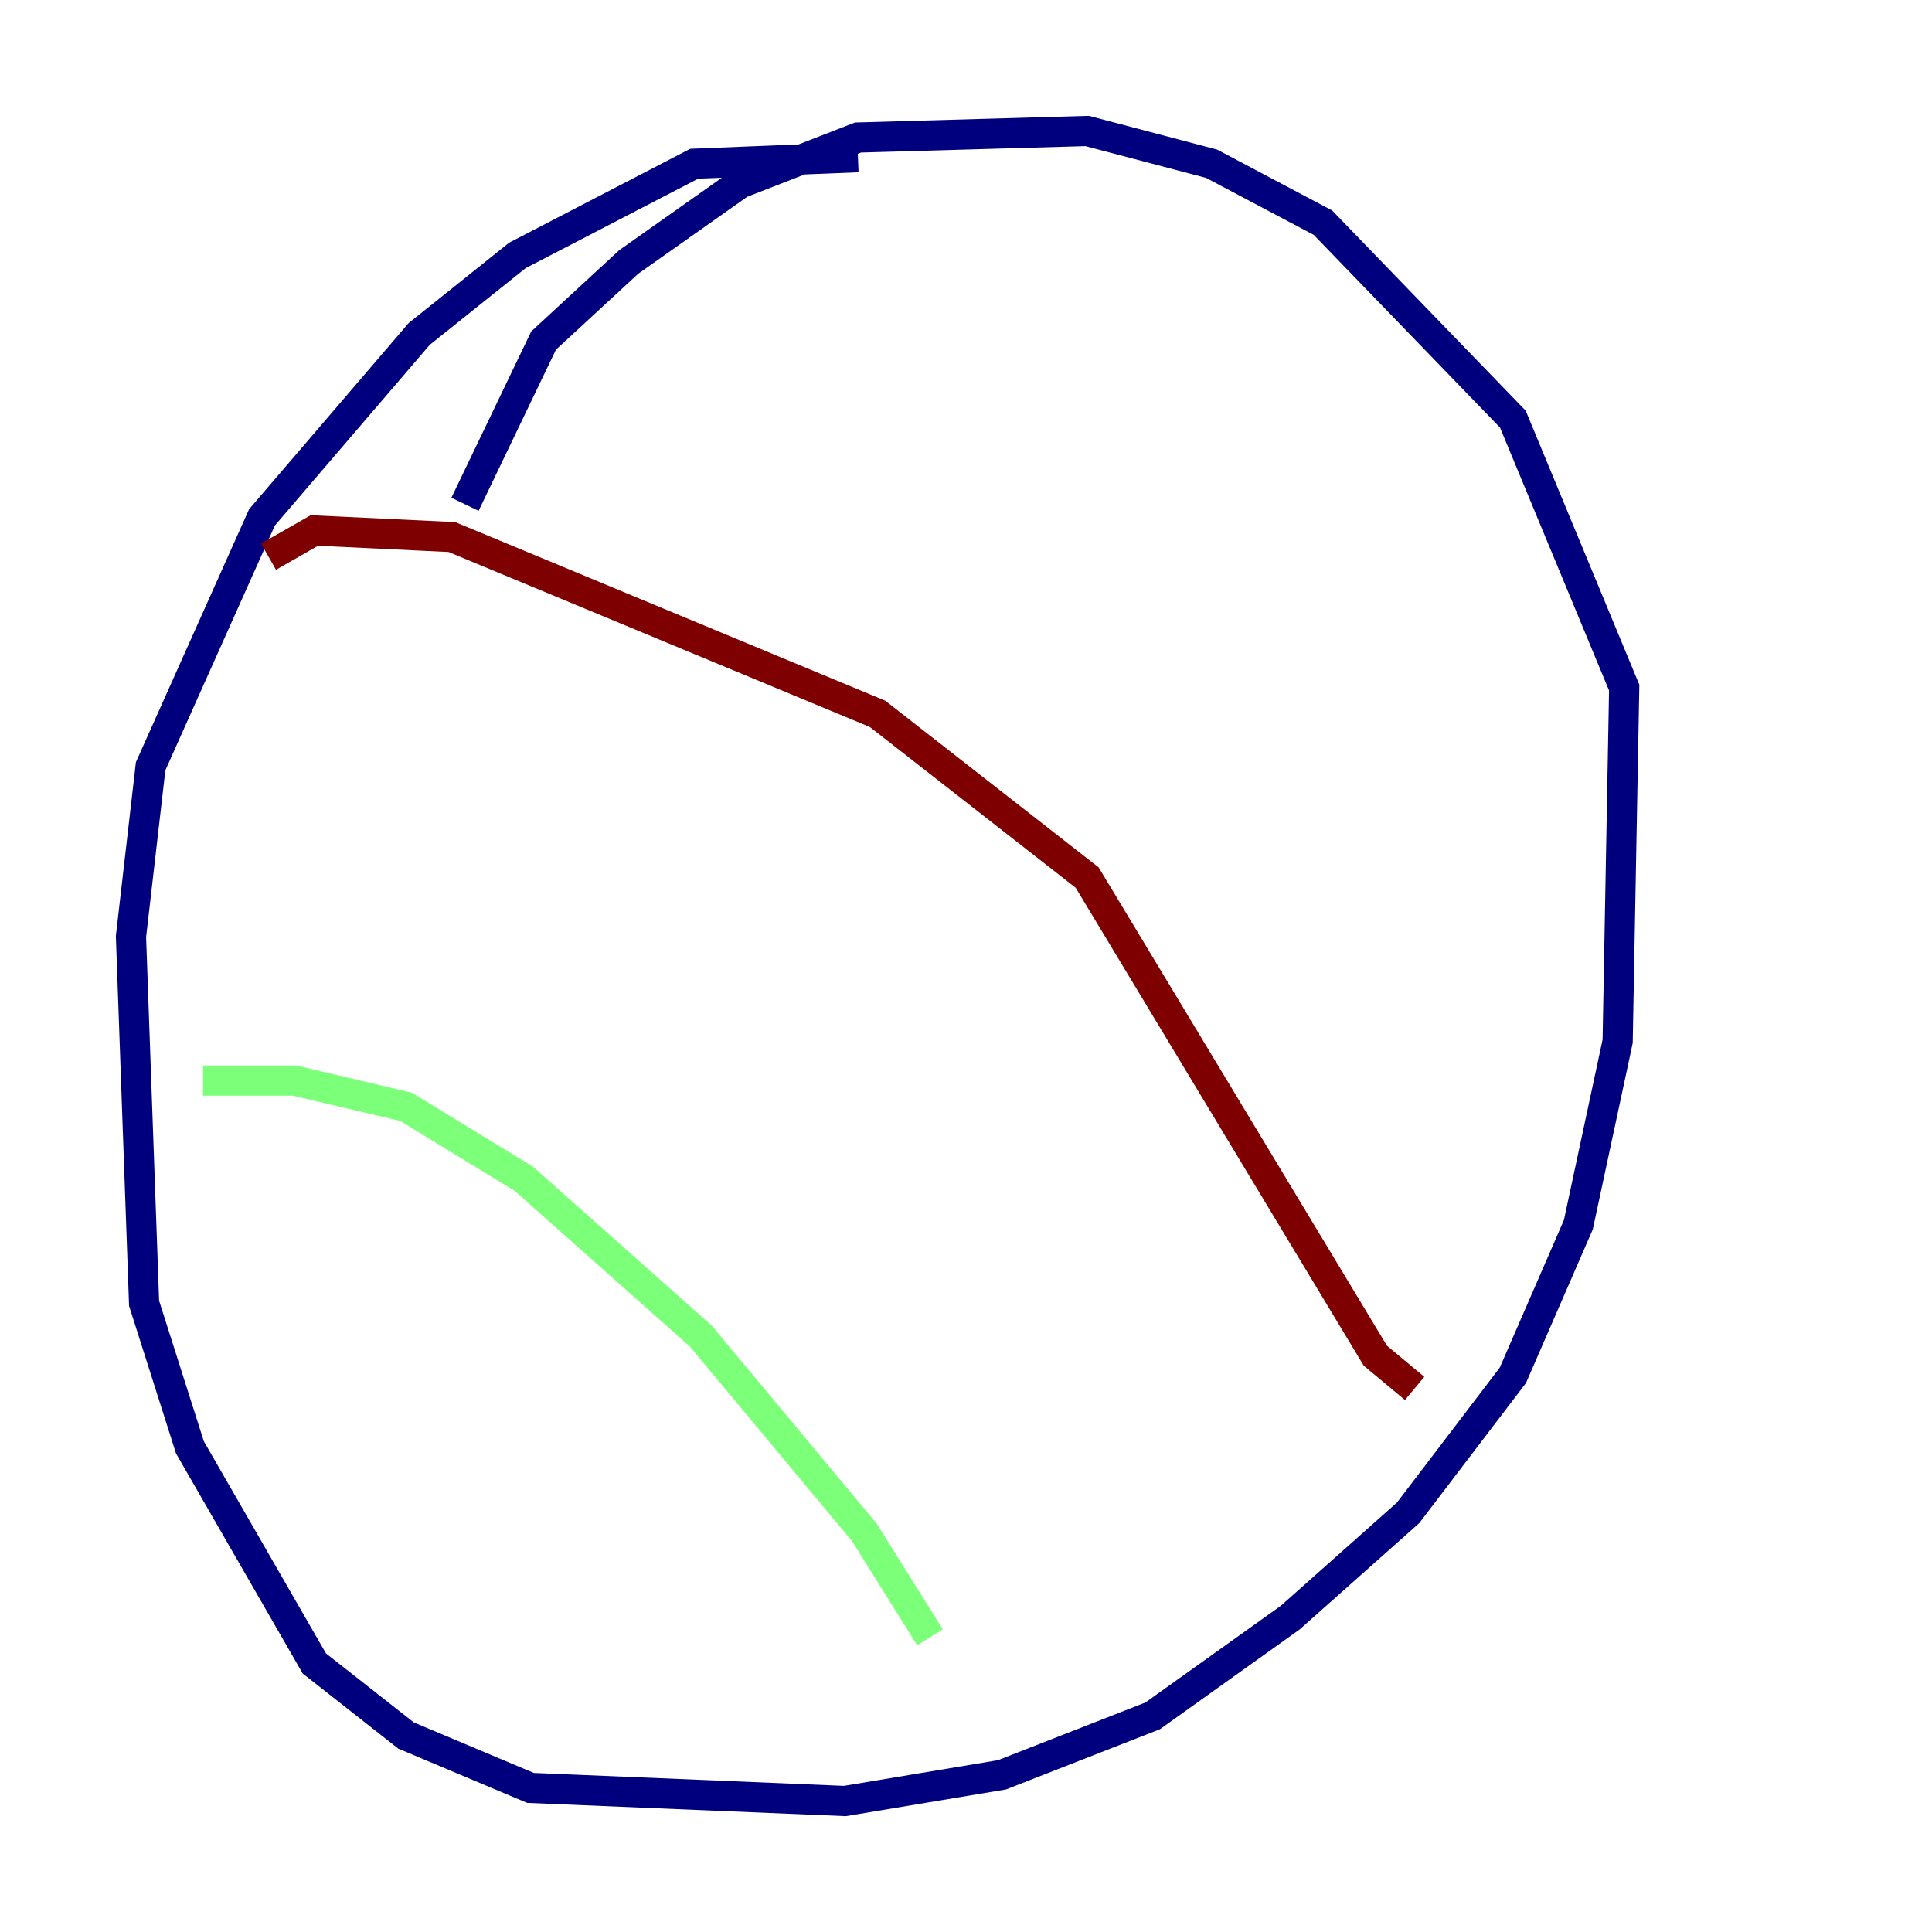 <?xml version="1.0" encoding="utf-8" ?>
<svg baseProfile="tiny" height="128" version="1.2" viewBox="0,0,128,128" width="128" xmlns="http://www.w3.org/2000/svg" xmlns:ev="http://www.w3.org/2001/xml-events" xmlns:xlink="http://www.w3.org/1999/xlink"><defs /><polyline fill="none" points="56.841,10.414 45.993,10.848 34.278,16.922 27.77,22.129 17.356,34.278 9.98,50.766 8.678,62.047 9.546,86.346 12.583,95.891 20.827,110.21 26.902,114.983 35.146,118.454 55.973,119.322 66.386,117.586 76.366,113.681 85.478,107.173 93.288,100.231 100.231,91.119 104.57,81.139 107.173,68.99 107.607,45.559 100.231,27.77 87.647,14.752 80.271,10.848 72.027,8.678 56.841,9.112 49.031,12.149 41.654,17.356 36.014,22.563 30.807,33.41" stroke="#00007f" stroke-width="2" /><polyline fill="none" points="13.451,71.593 19.525,71.593 26.902,73.329 34.712,78.102 46.427,88.515 57.275,101.532 61.614,108.475" stroke="#7cff79" stroke-width="2" /><polyline fill="none" points="17.79,36.881 20.827,35.146 29.939,35.58 58.142,47.295 72.027,58.142 91.119,89.817 93.722,91.986" stroke="#7f0000" stroke-width="2" /></svg>